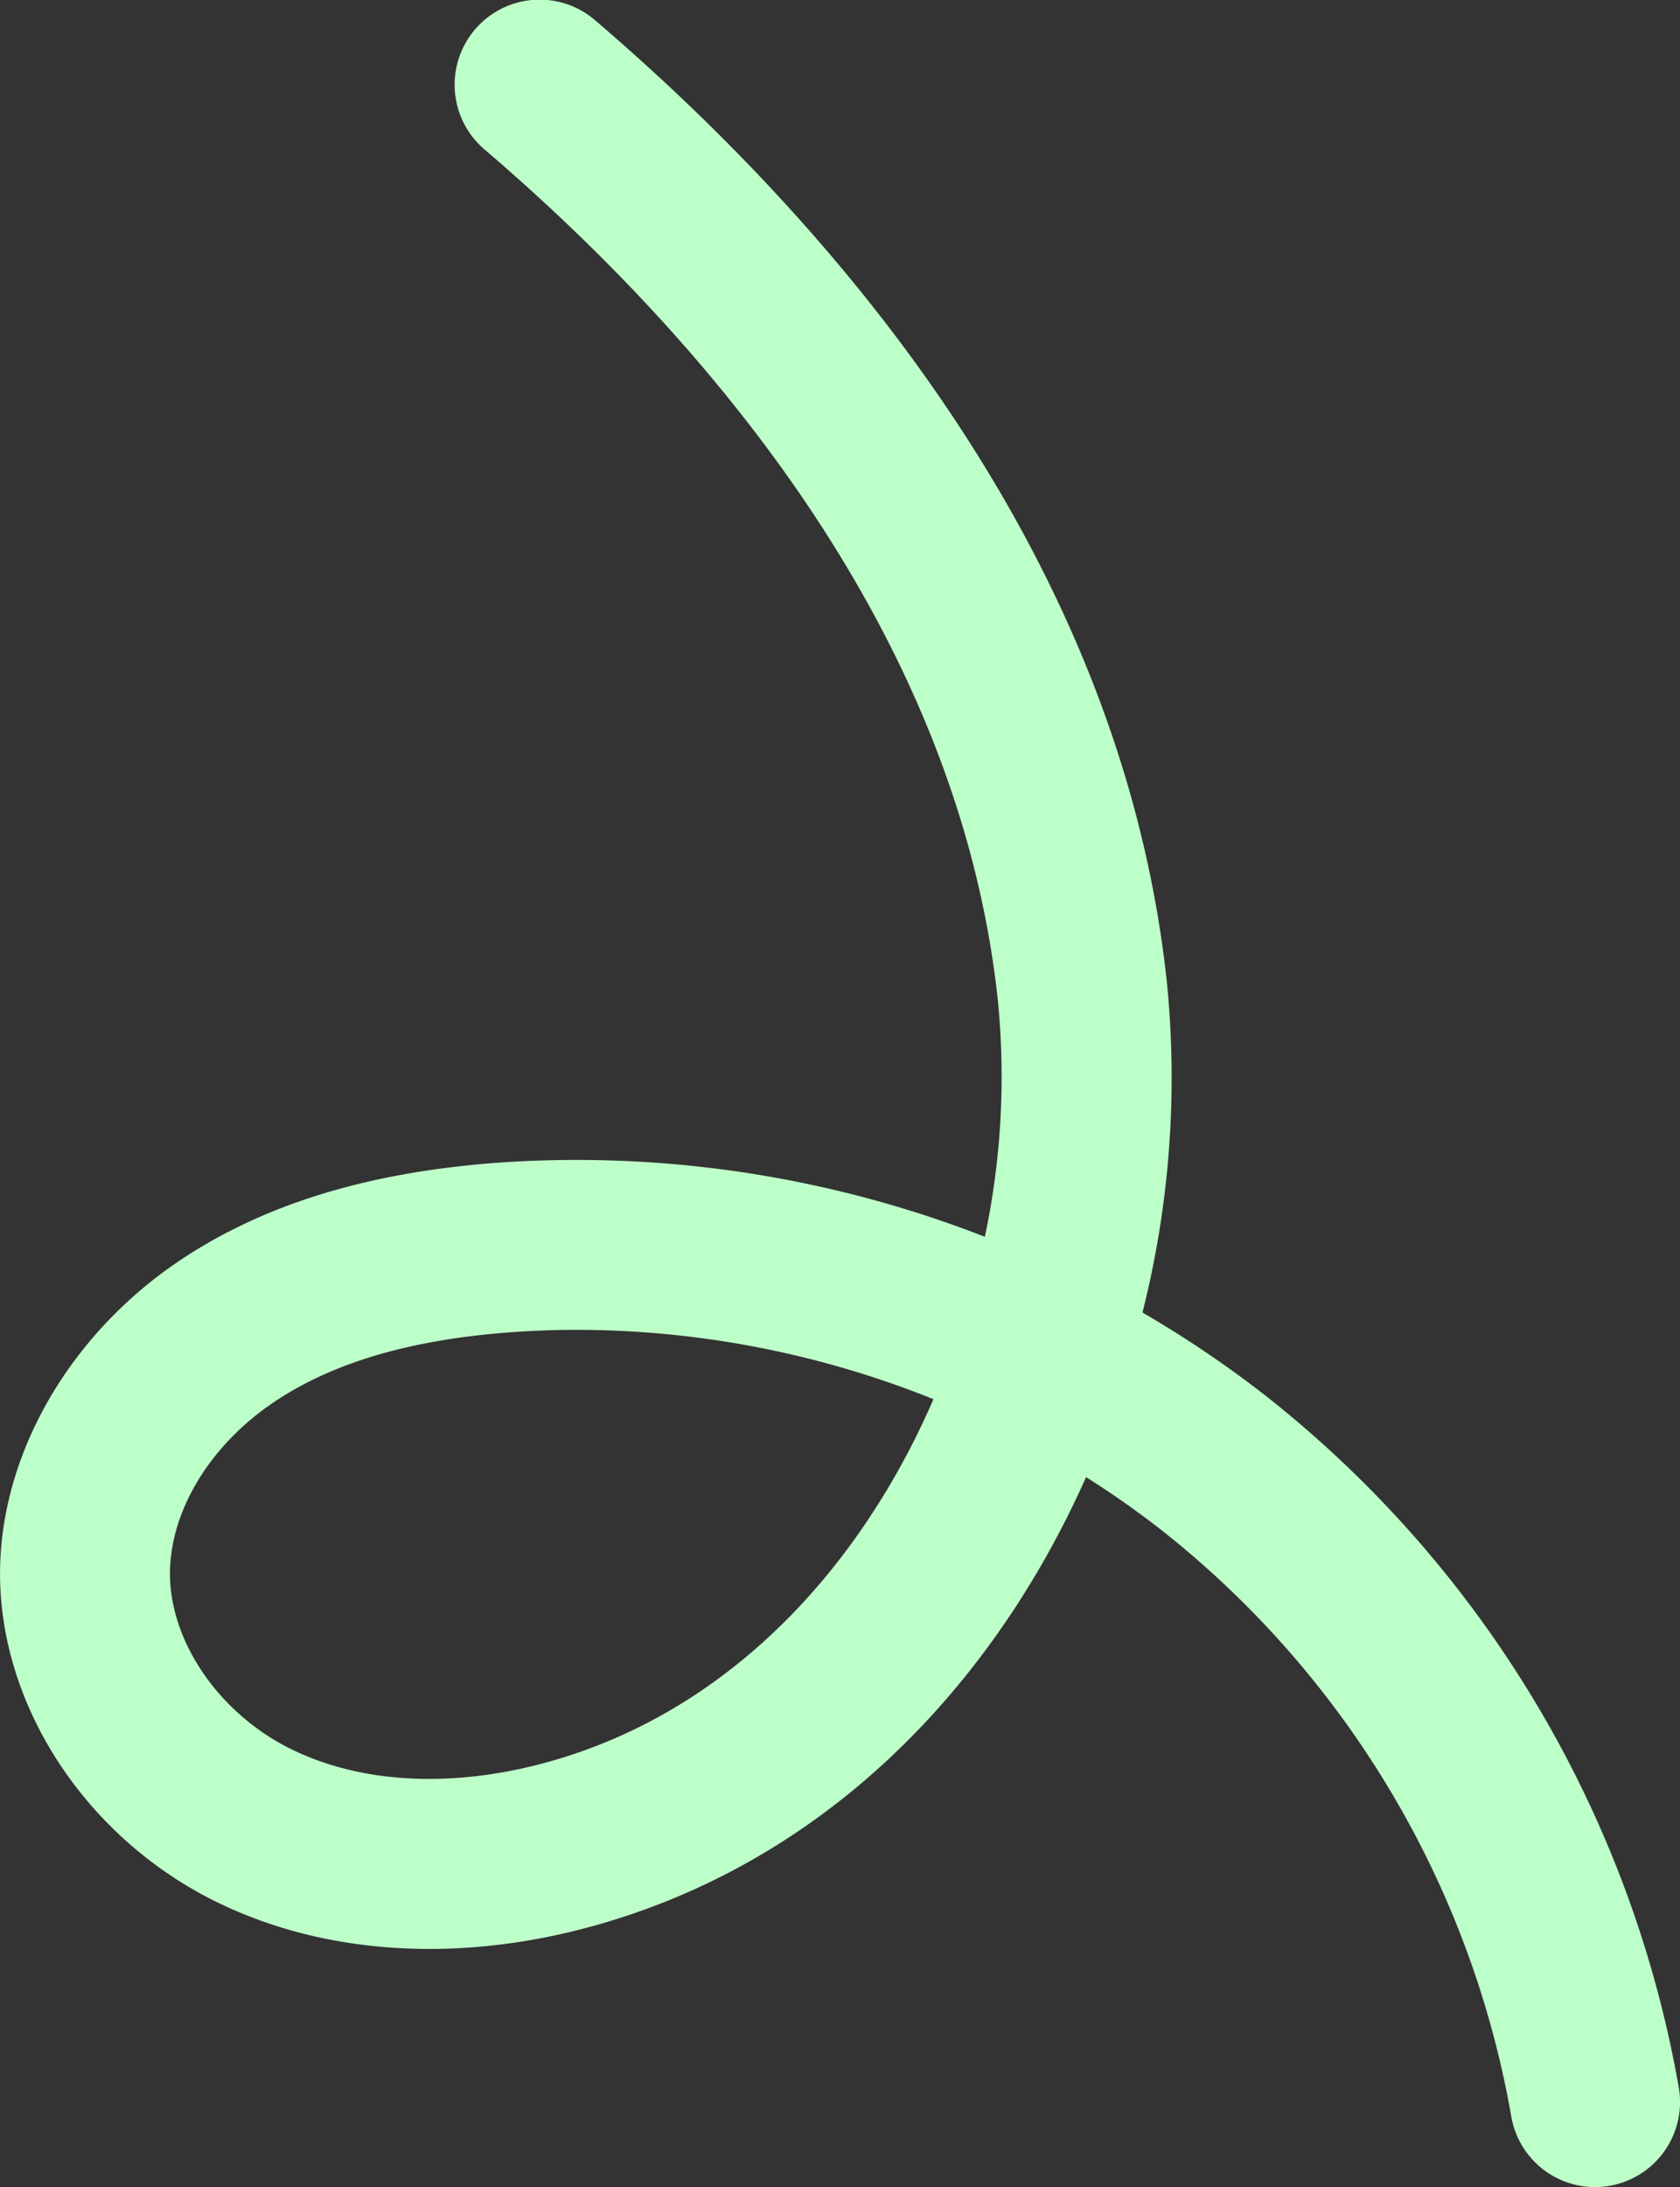<svg xmlns="http://www.w3.org/2000/svg" width="117.113" height="152.348" viewBox="0 0 117.113 152.348">
  <rect x="0" y="0" width="117.113" height="152.348" fill="#333333" stroke="none"/>
  <path id="패스_484" data-name="패스 484" d="M5173.172,1835.171a75.738,75.738,0,0,0-8.677-5.867,66.763,66.763,0,0,0,1.694-23.074c-3.223-29.922-23.443-52.913-39.838-66.931a5.925,5.925,0,1,0-7.7,9.007c14.763,12.623,32.95,33.138,35.756,59.193a53.73,53.73,0,0,1-.9,16.528,78.351,78.351,0,0,0-33.952-5.16c-9.02.667-16.238,2.873-22.065,6.742-7.688,5.106-12.528,13.387-12.632,21.614-.119,9.418,6,18.744,15.229,23.206,7.533,3.644,16.854,4.2,26.245,1.571,16.216-4.541,27.784-16.751,34.231-31.233a64.1,64.1,0,0,1,5.309,3.734,66.632,66.632,0,0,1,24.33,40.792,5.925,5.925,0,0,0,11.682-1.992A78.614,78.614,0,0,0,5173.172,1835.171Zm-50.04,25.418c-6.608,1.849-12.961,1.557-17.889-.828-5.089-2.461-8.6-7.555-8.539-12.389.055-4.365,2.867-8.921,7.339-11.891,4.087-2.714,9.446-4.283,16.383-4.8q2.341-.173,4.688-.172a66.82,66.82,0,0,1,24.81,4.831C5144.825,1847.092,5135.73,1857.061,5123.132,1860.589Z" transform="translate(-5084.853 -1737.876)" fill="#bdffc9"/>
</svg>
